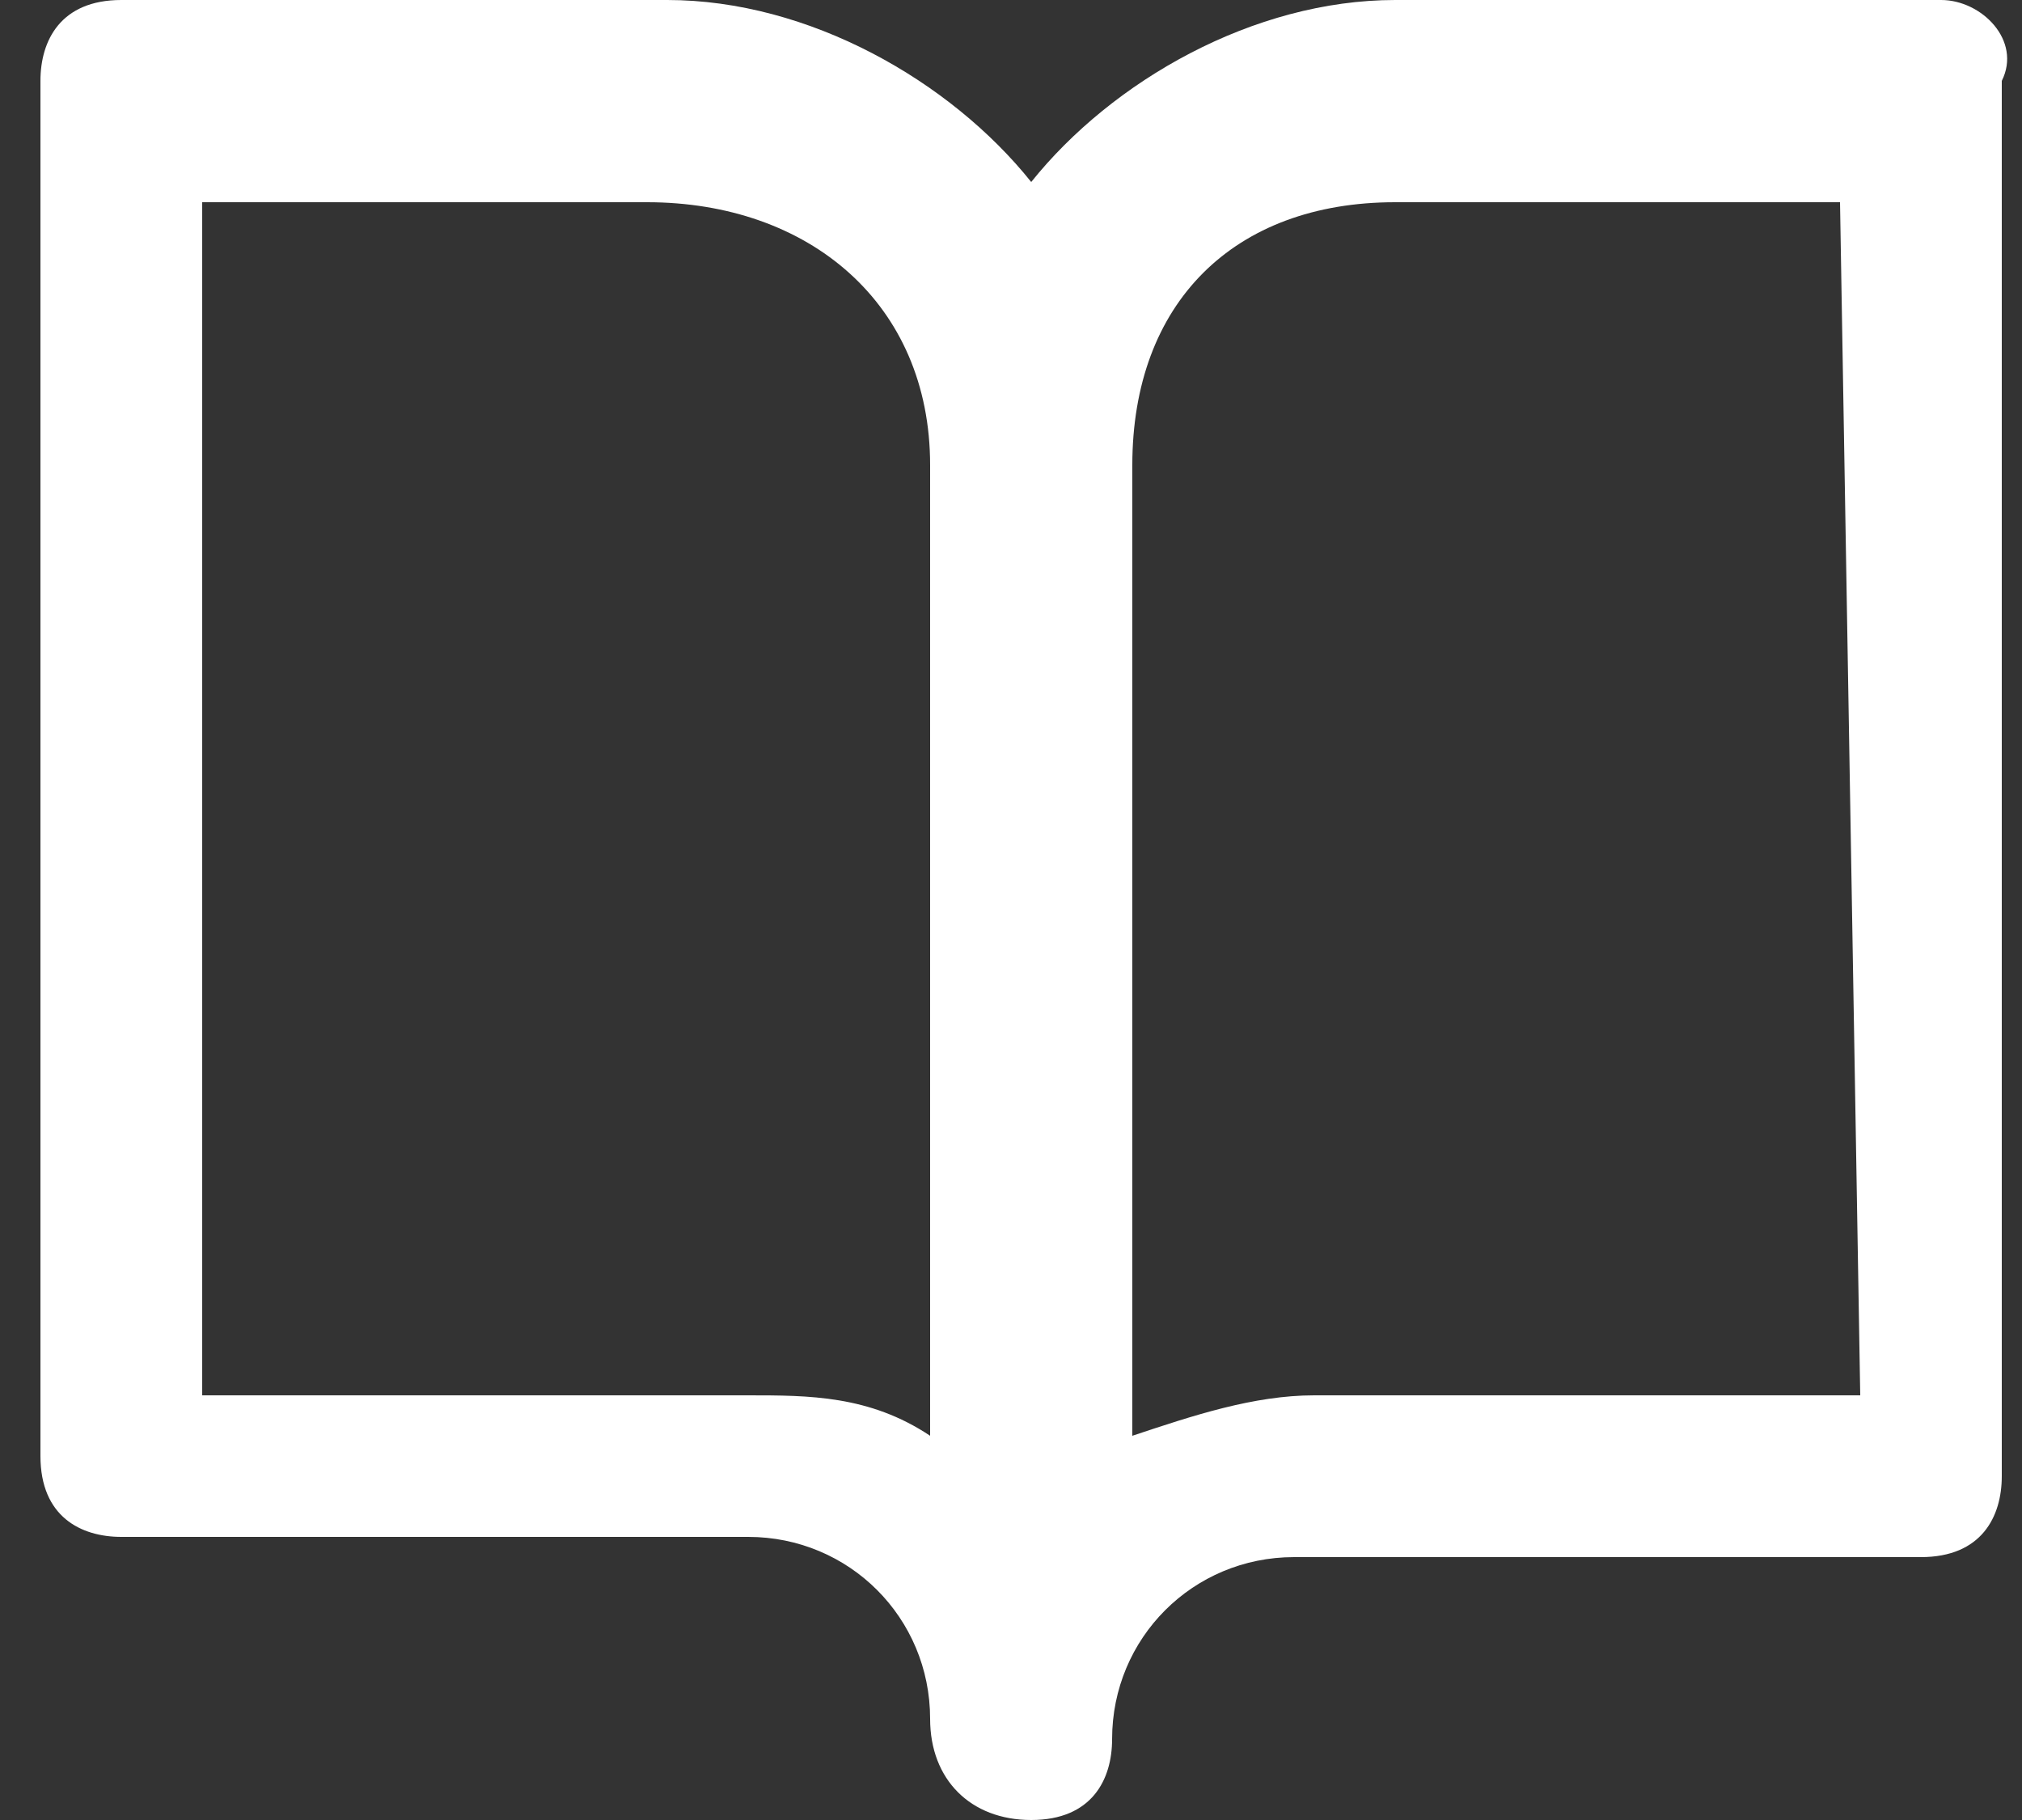 <?xml version="1.0" encoding="utf-8"?>
<!-- Generator: Adobe Illustrator 22.1.0, SVG Export Plug-In . SVG Version: 6.00 Build 0)  -->
<svg version="1.1" id="Layer_1" xmlns="http://www.w3.org/2000/svg" xmlns:xlink="http://www.w3.org/1999/xlink" x="0px" y="0px"
	 viewBox="0 0 10 9" style="enable-background:new 0 0 10 9;" xml:space="preserve">
<rect x="0" y="0" width="10" height="9" fill="#333333" stroke="none"/>
<style type="text/css">
	.st0{fill:#FFFFFF;}
</style>
<path class="st0" d="M9.2,6.9H6.5C6.2,6.9,5.9,7,5.6,7.1V2.3C5.6,1.5,6.1,1,6.9,1h2.2L9.2,6.9L9.2,6.9z M4.6,7.1
	C4.3,6.9,4,6.9,3.7,6.9H1V1h2.2C4,1,4.6,1.5,4.6,2.3V7.1z M9.6,0H6.9C6.2,0,5.5,0.4,5.1,0.9C4.7,0.4,4,0,3.3,0H0.6
	C0.3,0,0.2,0.2,0.2,0.4v6.8c0,0.3,0.2,0.4,0.4,0.4h3.1c0.5,0,0.9,0.4,0.9,0.9C4.6,8.8,4.8,9,5.1,9s0.4-0.2,0.4-0.4
	c0-0.5,0.4-0.9,0.9-0.9h3.1c0.3,0,0.4-0.2,0.4-0.4V0.4C10,0.2,9.8,0,9.6,0z"/>
</svg>
